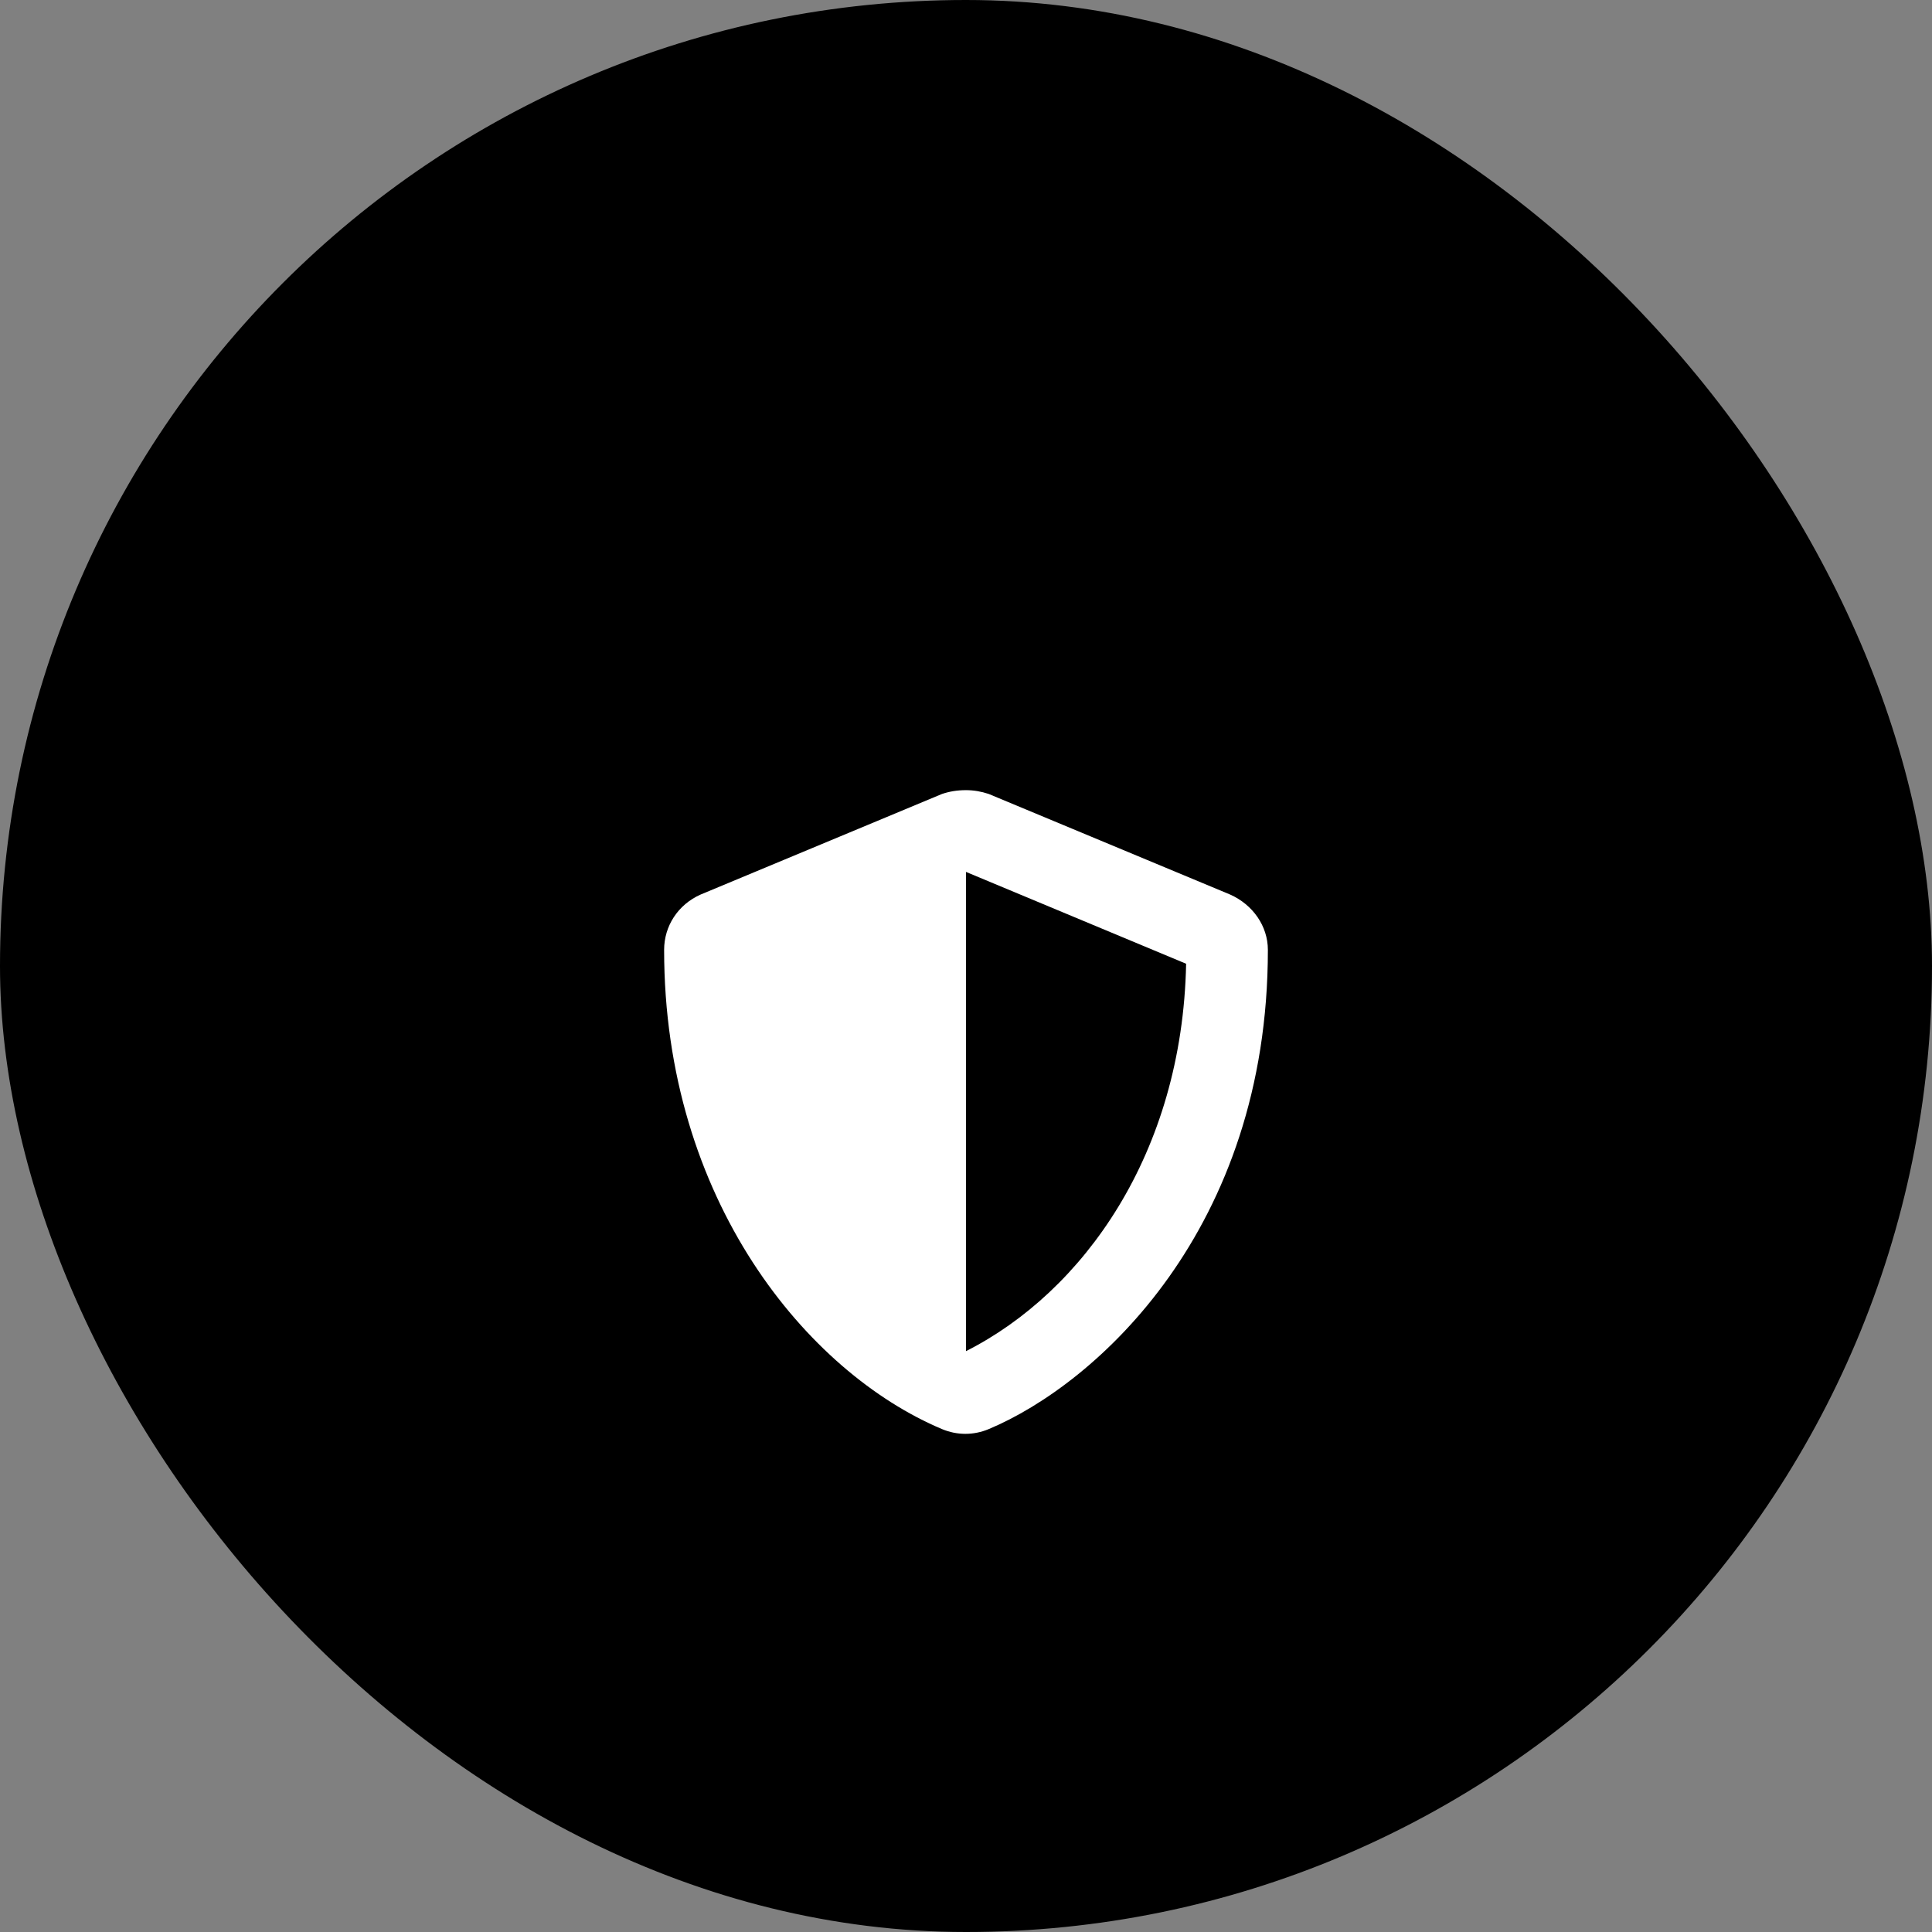 <svg width="60" height="60" viewBox="0 0 60 60" fill="none" xmlns="http://www.w3.org/2000/svg">
<rect x="0" y="0" width="60" height="60" fill="#808080" stroke="none"/>
<rect width="60" height="60" rx="30" fill="black"/>
<path d="M38.203 27.781C38.906 28.094 39.375 28.758 39.375 29.5C39.375 38.172 34.062 42.977 30.703 44.383C30.234 44.578 29.727 44.578 29.258 44.383C25.078 42.625 20.625 37.273 20.625 29.5C20.625 28.758 21.055 28.094 21.758 27.781L29.258 24.656C29.492 24.578 29.727 24.539 30 24.539C30.234 24.539 30.469 24.578 30.703 24.656L38.203 27.781ZM30 41.961C33.633 40.125 36.719 35.828 36.836 29.93L30 27.078V41.961Z" fill="white"/>
</svg>
